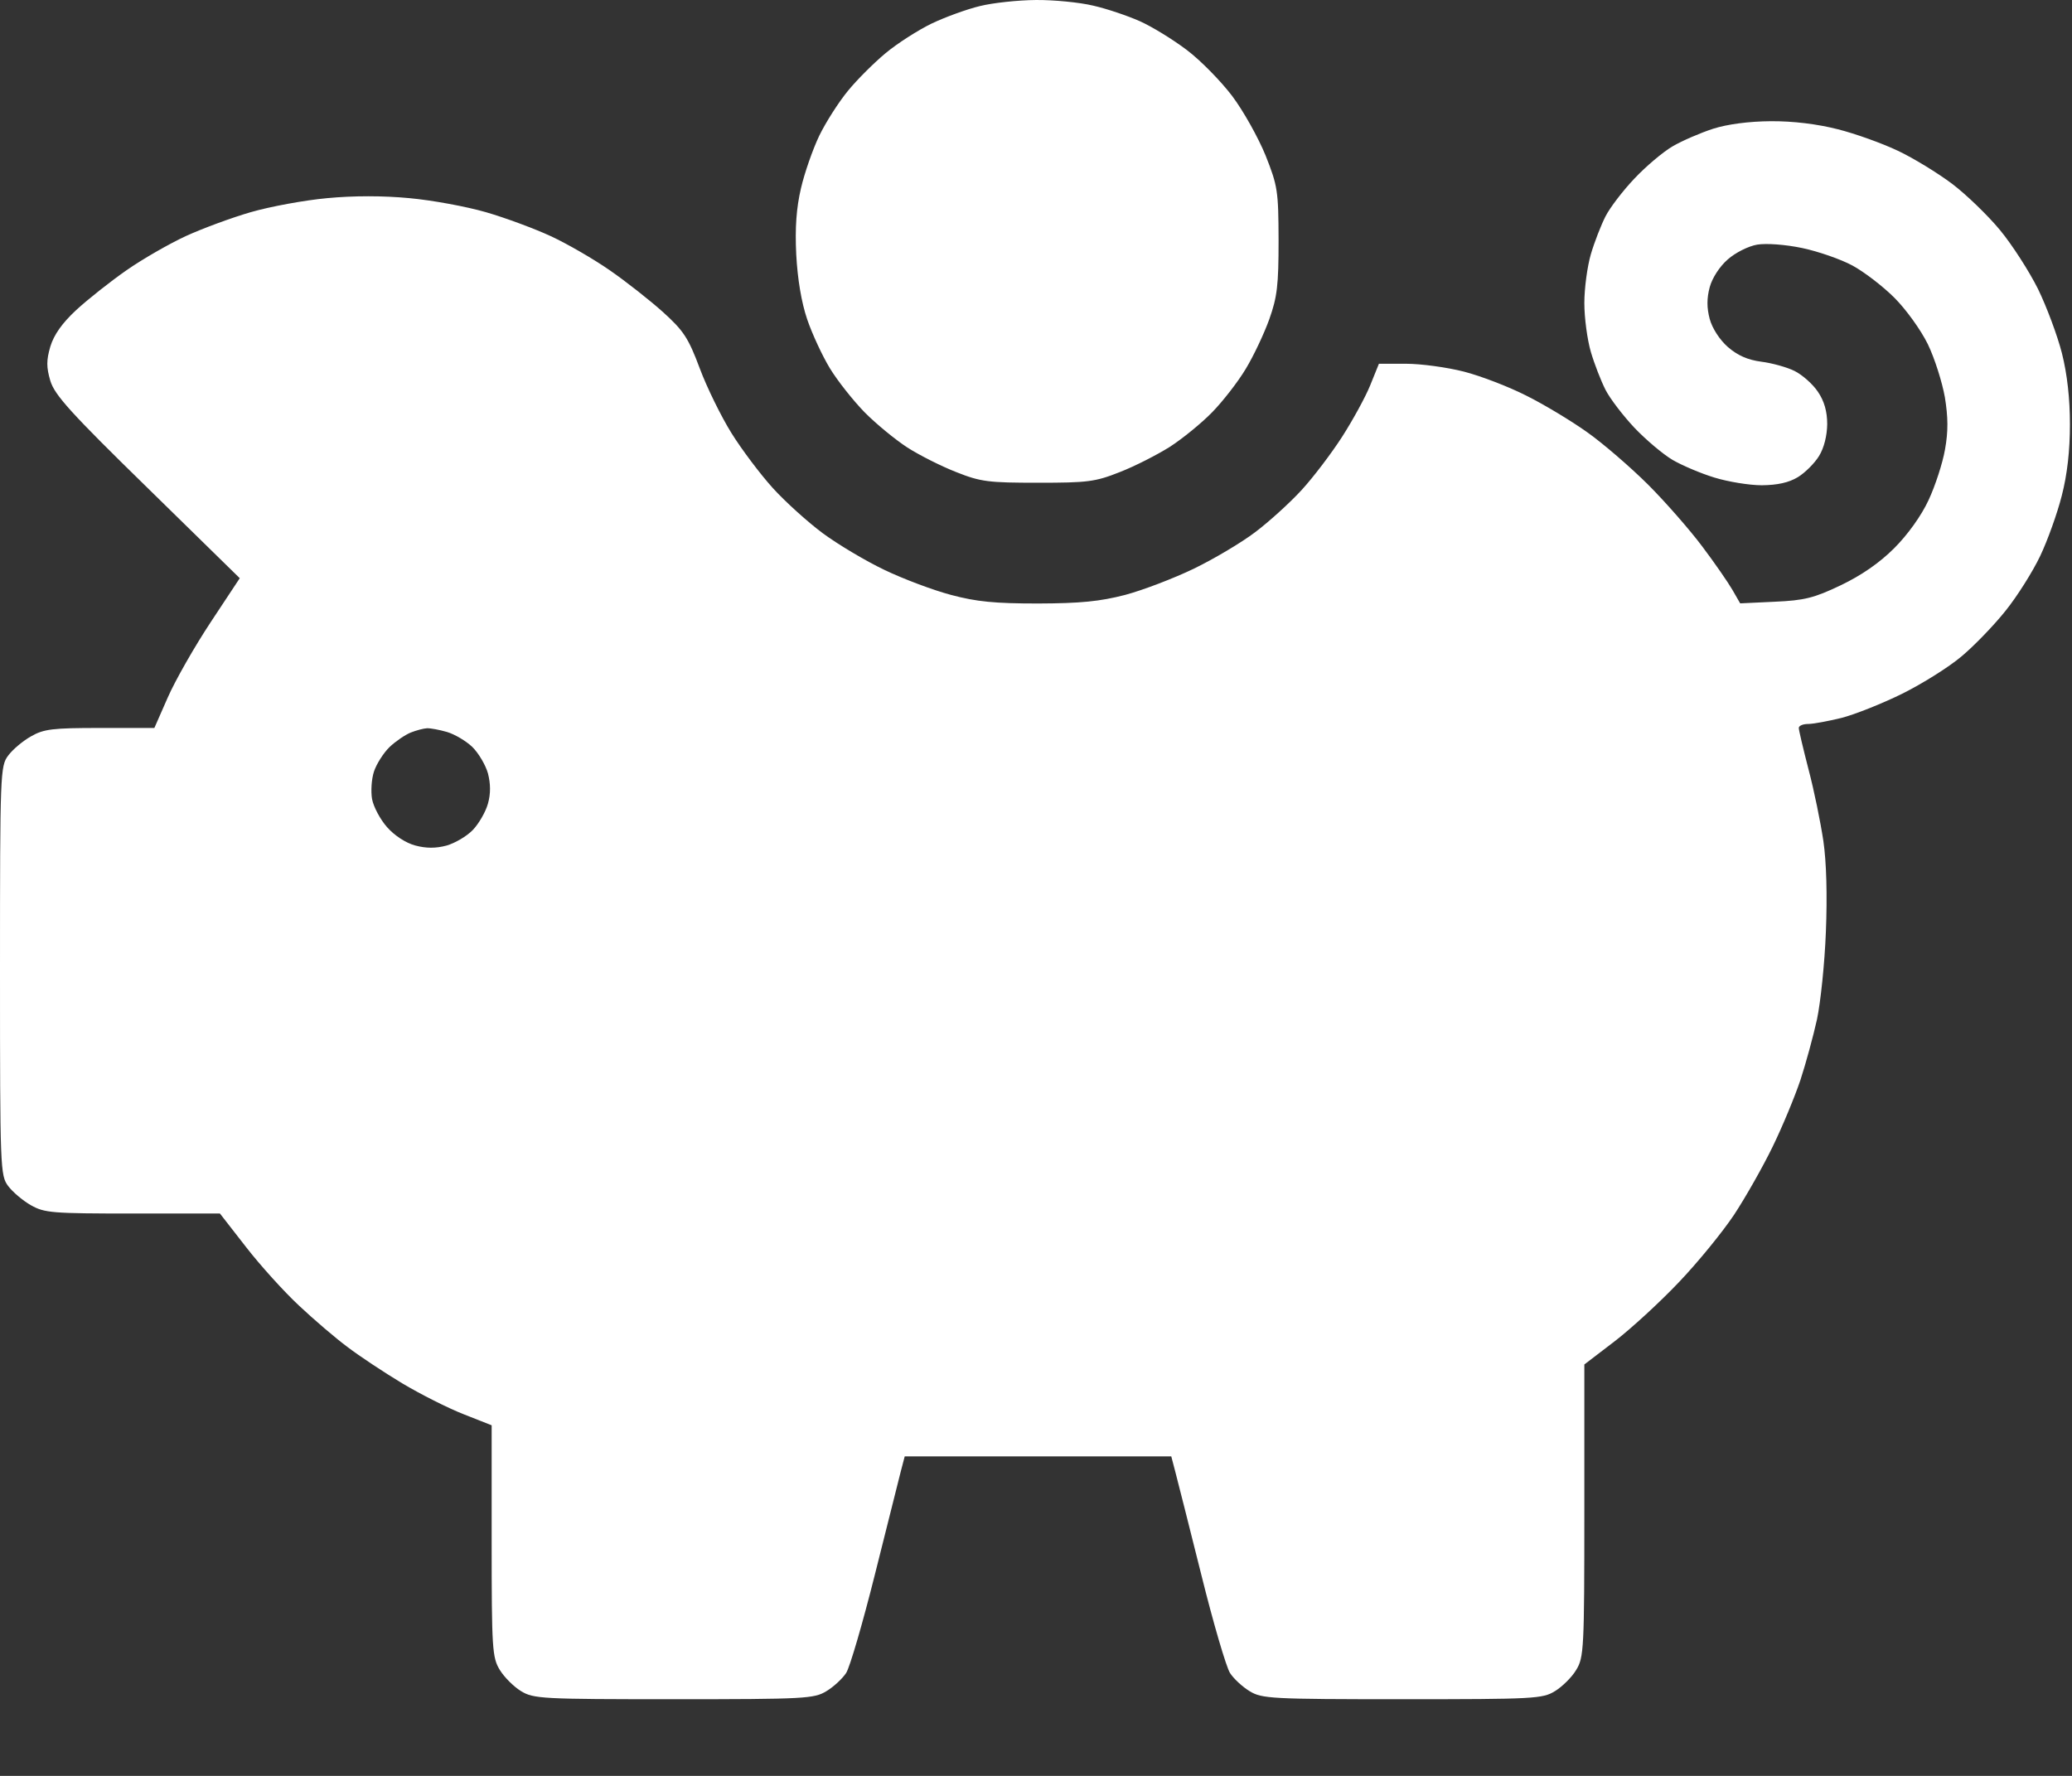 <svg width="14" height="12" viewBox="0 0 14 12" fill="none" xmlns="http://www.w3.org/2000/svg">
<rect x="0" y="0" width="14" height="12" fill="#333333" stroke="none"/>
<path fill-rule="evenodd" clip-rule="evenodd" d="M6.621 0.041C6.533 0.062 6.385 0.116 6.293 0.16C6.201 0.205 6.062 0.294 5.984 0.359C5.907 0.423 5.792 0.537 5.73 0.613C5.668 0.688 5.581 0.824 5.536 0.916C5.492 1.008 5.436 1.168 5.412 1.272C5.381 1.405 5.371 1.537 5.38 1.72C5.389 1.887 5.415 2.043 5.454 2.158C5.487 2.255 5.556 2.404 5.607 2.488C5.658 2.572 5.764 2.706 5.842 2.786C5.92 2.865 6.051 2.972 6.131 3.024C6.212 3.076 6.361 3.151 6.461 3.19C6.627 3.256 6.679 3.262 7.014 3.262C7.348 3.262 7.4 3.256 7.566 3.19C7.667 3.151 7.819 3.073 7.905 3.019C7.99 2.964 8.119 2.859 8.191 2.785C8.263 2.711 8.365 2.58 8.417 2.493C8.47 2.406 8.541 2.255 8.576 2.158C8.63 2.006 8.639 1.928 8.639 1.624C8.638 1.289 8.633 1.257 8.551 1.05C8.502 0.93 8.401 0.749 8.325 0.648C8.249 0.548 8.111 0.407 8.018 0.337C7.924 0.266 7.782 0.179 7.701 0.143C7.62 0.107 7.479 0.059 7.386 0.038C7.294 0.016 7.12 -0.001 7 4.52596e-05C6.88 0.001 6.709 0.019 6.621 0.041ZM11.575 0.87C11.489 0.898 11.366 0.951 11.301 0.989C11.236 1.027 11.12 1.125 11.043 1.207C10.966 1.288 10.878 1.403 10.848 1.462C10.818 1.521 10.773 1.636 10.749 1.718C10.725 1.8 10.705 1.948 10.705 2.048C10.705 2.148 10.725 2.296 10.749 2.378C10.773 2.46 10.818 2.575 10.848 2.634C10.878 2.693 10.966 2.808 11.043 2.89C11.12 2.971 11.236 3.069 11.3 3.107C11.365 3.145 11.492 3.199 11.584 3.227C11.675 3.255 11.819 3.279 11.904 3.279C12.01 3.278 12.087 3.261 12.148 3.224C12.197 3.194 12.261 3.13 12.291 3.081C12.325 3.026 12.345 2.943 12.346 2.866C12.346 2.78 12.326 2.71 12.283 2.647C12.249 2.596 12.178 2.533 12.126 2.507C12.074 2.481 11.972 2.453 11.9 2.444C11.809 2.432 11.741 2.402 11.675 2.345C11.619 2.296 11.569 2.218 11.552 2.155C11.532 2.08 11.532 2.016 11.552 1.941C11.569 1.878 11.619 1.801 11.674 1.753C11.726 1.707 11.814 1.663 11.873 1.653C11.935 1.643 12.062 1.652 12.177 1.676C12.286 1.699 12.438 1.752 12.516 1.794C12.594 1.836 12.722 1.934 12.8 2.012C12.879 2.091 12.979 2.23 13.026 2.326C13.072 2.421 13.123 2.583 13.141 2.684C13.163 2.819 13.164 2.915 13.142 3.037C13.126 3.129 13.076 3.283 13.031 3.379C12.982 3.485 12.89 3.613 12.799 3.704C12.699 3.804 12.577 3.888 12.437 3.955C12.257 4.041 12.192 4.057 11.992 4.066L11.758 4.077L11.705 3.985C11.676 3.935 11.585 3.803 11.502 3.693C11.419 3.582 11.254 3.393 11.135 3.274C11.015 3.155 10.83 2.995 10.722 2.919C10.615 2.843 10.431 2.732 10.312 2.673C10.194 2.613 10.004 2.54 9.891 2.511C9.777 2.482 9.602 2.458 9.501 2.458H9.317L9.258 2.604C9.226 2.683 9.14 2.84 9.068 2.952C8.996 3.064 8.873 3.226 8.794 3.312C8.715 3.398 8.574 3.526 8.481 3.596C8.389 3.666 8.202 3.777 8.066 3.843C7.931 3.908 7.722 3.988 7.602 4.02C7.432 4.064 7.3 4.077 7.014 4.078C6.722 4.078 6.598 4.066 6.426 4.02C6.305 3.988 6.103 3.912 5.976 3.851C5.85 3.791 5.662 3.679 5.559 3.603C5.457 3.527 5.304 3.389 5.22 3.296C5.137 3.204 5.011 3.037 4.942 2.926C4.873 2.815 4.776 2.618 4.728 2.489C4.651 2.283 4.619 2.235 4.48 2.109C4.392 2.03 4.231 1.903 4.121 1.827C4.012 1.751 3.832 1.647 3.722 1.596C3.612 1.545 3.415 1.472 3.284 1.434C3.153 1.396 2.92 1.353 2.767 1.339C2.589 1.322 2.388 1.322 2.21 1.339C2.057 1.353 1.824 1.396 1.693 1.434C1.562 1.472 1.365 1.545 1.254 1.596C1.144 1.647 0.964 1.75 0.855 1.826C0.746 1.902 0.593 2.023 0.515 2.095C0.419 2.184 0.364 2.263 0.34 2.342C0.313 2.435 0.313 2.481 0.34 2.573C0.369 2.669 0.477 2.789 0.997 3.297L1.62 3.907L1.423 4.205C1.314 4.37 1.184 4.598 1.134 4.712L1.043 4.919H0.676C0.355 4.919 0.296 4.926 0.209 4.976C0.154 5.007 0.085 5.065 0.055 5.106C0.002 5.177 0 5.222 0 6.56C0 7.898 0.002 7.943 0.055 8.014C0.085 8.054 0.154 8.113 0.209 8.144C0.301 8.196 0.352 8.2 0.897 8.2H1.486L1.662 8.426C1.759 8.551 1.92 8.729 2.02 8.822C2.12 8.916 2.267 9.042 2.348 9.102C2.428 9.163 2.594 9.273 2.717 9.347C2.841 9.421 3.027 9.515 3.132 9.556L3.322 9.631L3.322 10.413C3.322 11.145 3.326 11.2 3.377 11.284C3.407 11.333 3.471 11.397 3.52 11.427C3.605 11.479 3.66 11.482 4.553 11.482C5.44 11.482 5.501 11.478 5.583 11.428C5.632 11.399 5.691 11.344 5.717 11.305C5.742 11.267 5.829 10.968 5.911 10.641C5.993 10.314 6.072 10 6.086 9.944L6.113 9.841H7.014H7.914L7.941 9.944C7.956 10 8.035 10.314 8.117 10.641C8.198 10.968 8.286 11.267 8.311 11.305C8.336 11.344 8.396 11.399 8.444 11.428C8.526 11.478 8.588 11.482 9.475 11.482C10.368 11.482 10.423 11.479 10.507 11.427C10.556 11.397 10.621 11.333 10.65 11.284C10.702 11.199 10.705 11.144 10.705 10.207L10.705 9.22L10.909 9.064C11.021 8.978 11.217 8.798 11.344 8.664C11.472 8.53 11.639 8.325 11.717 8.208C11.794 8.091 11.911 7.885 11.977 7.749C12.043 7.614 12.127 7.411 12.165 7.298C12.202 7.185 12.252 7.001 12.277 6.888C12.301 6.775 12.329 6.509 12.337 6.297C12.347 6.052 12.341 5.827 12.32 5.682C12.301 5.556 12.257 5.339 12.22 5.2C12.184 5.06 12.154 4.934 12.154 4.919C12.154 4.904 12.182 4.892 12.217 4.892C12.251 4.892 12.353 4.873 12.443 4.851C12.532 4.828 12.716 4.755 12.852 4.688C12.987 4.621 13.168 4.508 13.254 4.435C13.34 4.363 13.474 4.224 13.552 4.126C13.63 4.029 13.735 3.862 13.785 3.757C13.835 3.652 13.901 3.468 13.931 3.349C13.968 3.206 13.986 3.044 13.986 2.868C13.986 2.695 13.968 2.53 13.932 2.387C13.902 2.269 13.829 2.073 13.77 1.952C13.71 1.832 13.595 1.653 13.513 1.554C13.431 1.455 13.286 1.315 13.19 1.242C13.094 1.17 12.93 1.069 12.824 1.019C12.719 0.969 12.536 0.903 12.416 0.873C12.278 0.838 12.116 0.818 11.965 0.819C11.817 0.82 11.673 0.839 11.575 0.87ZM3.02 4.946C3.071 4.961 3.148 5.006 3.191 5.047C3.233 5.088 3.281 5.169 3.297 5.226C3.315 5.296 3.316 5.363 3.297 5.43C3.282 5.485 3.236 5.565 3.195 5.608C3.154 5.651 3.073 5.698 3.016 5.714C2.944 5.733 2.879 5.733 2.805 5.713C2.742 5.696 2.665 5.646 2.615 5.589C2.569 5.537 2.524 5.452 2.514 5.4C2.505 5.348 2.51 5.264 2.527 5.213C2.544 5.162 2.591 5.088 2.632 5.048C2.673 5.009 2.738 4.965 2.775 4.95C2.813 4.935 2.862 4.922 2.885 4.921C2.908 4.92 2.968 4.931 3.02 4.946Z" fill="white"/>
</svg>
